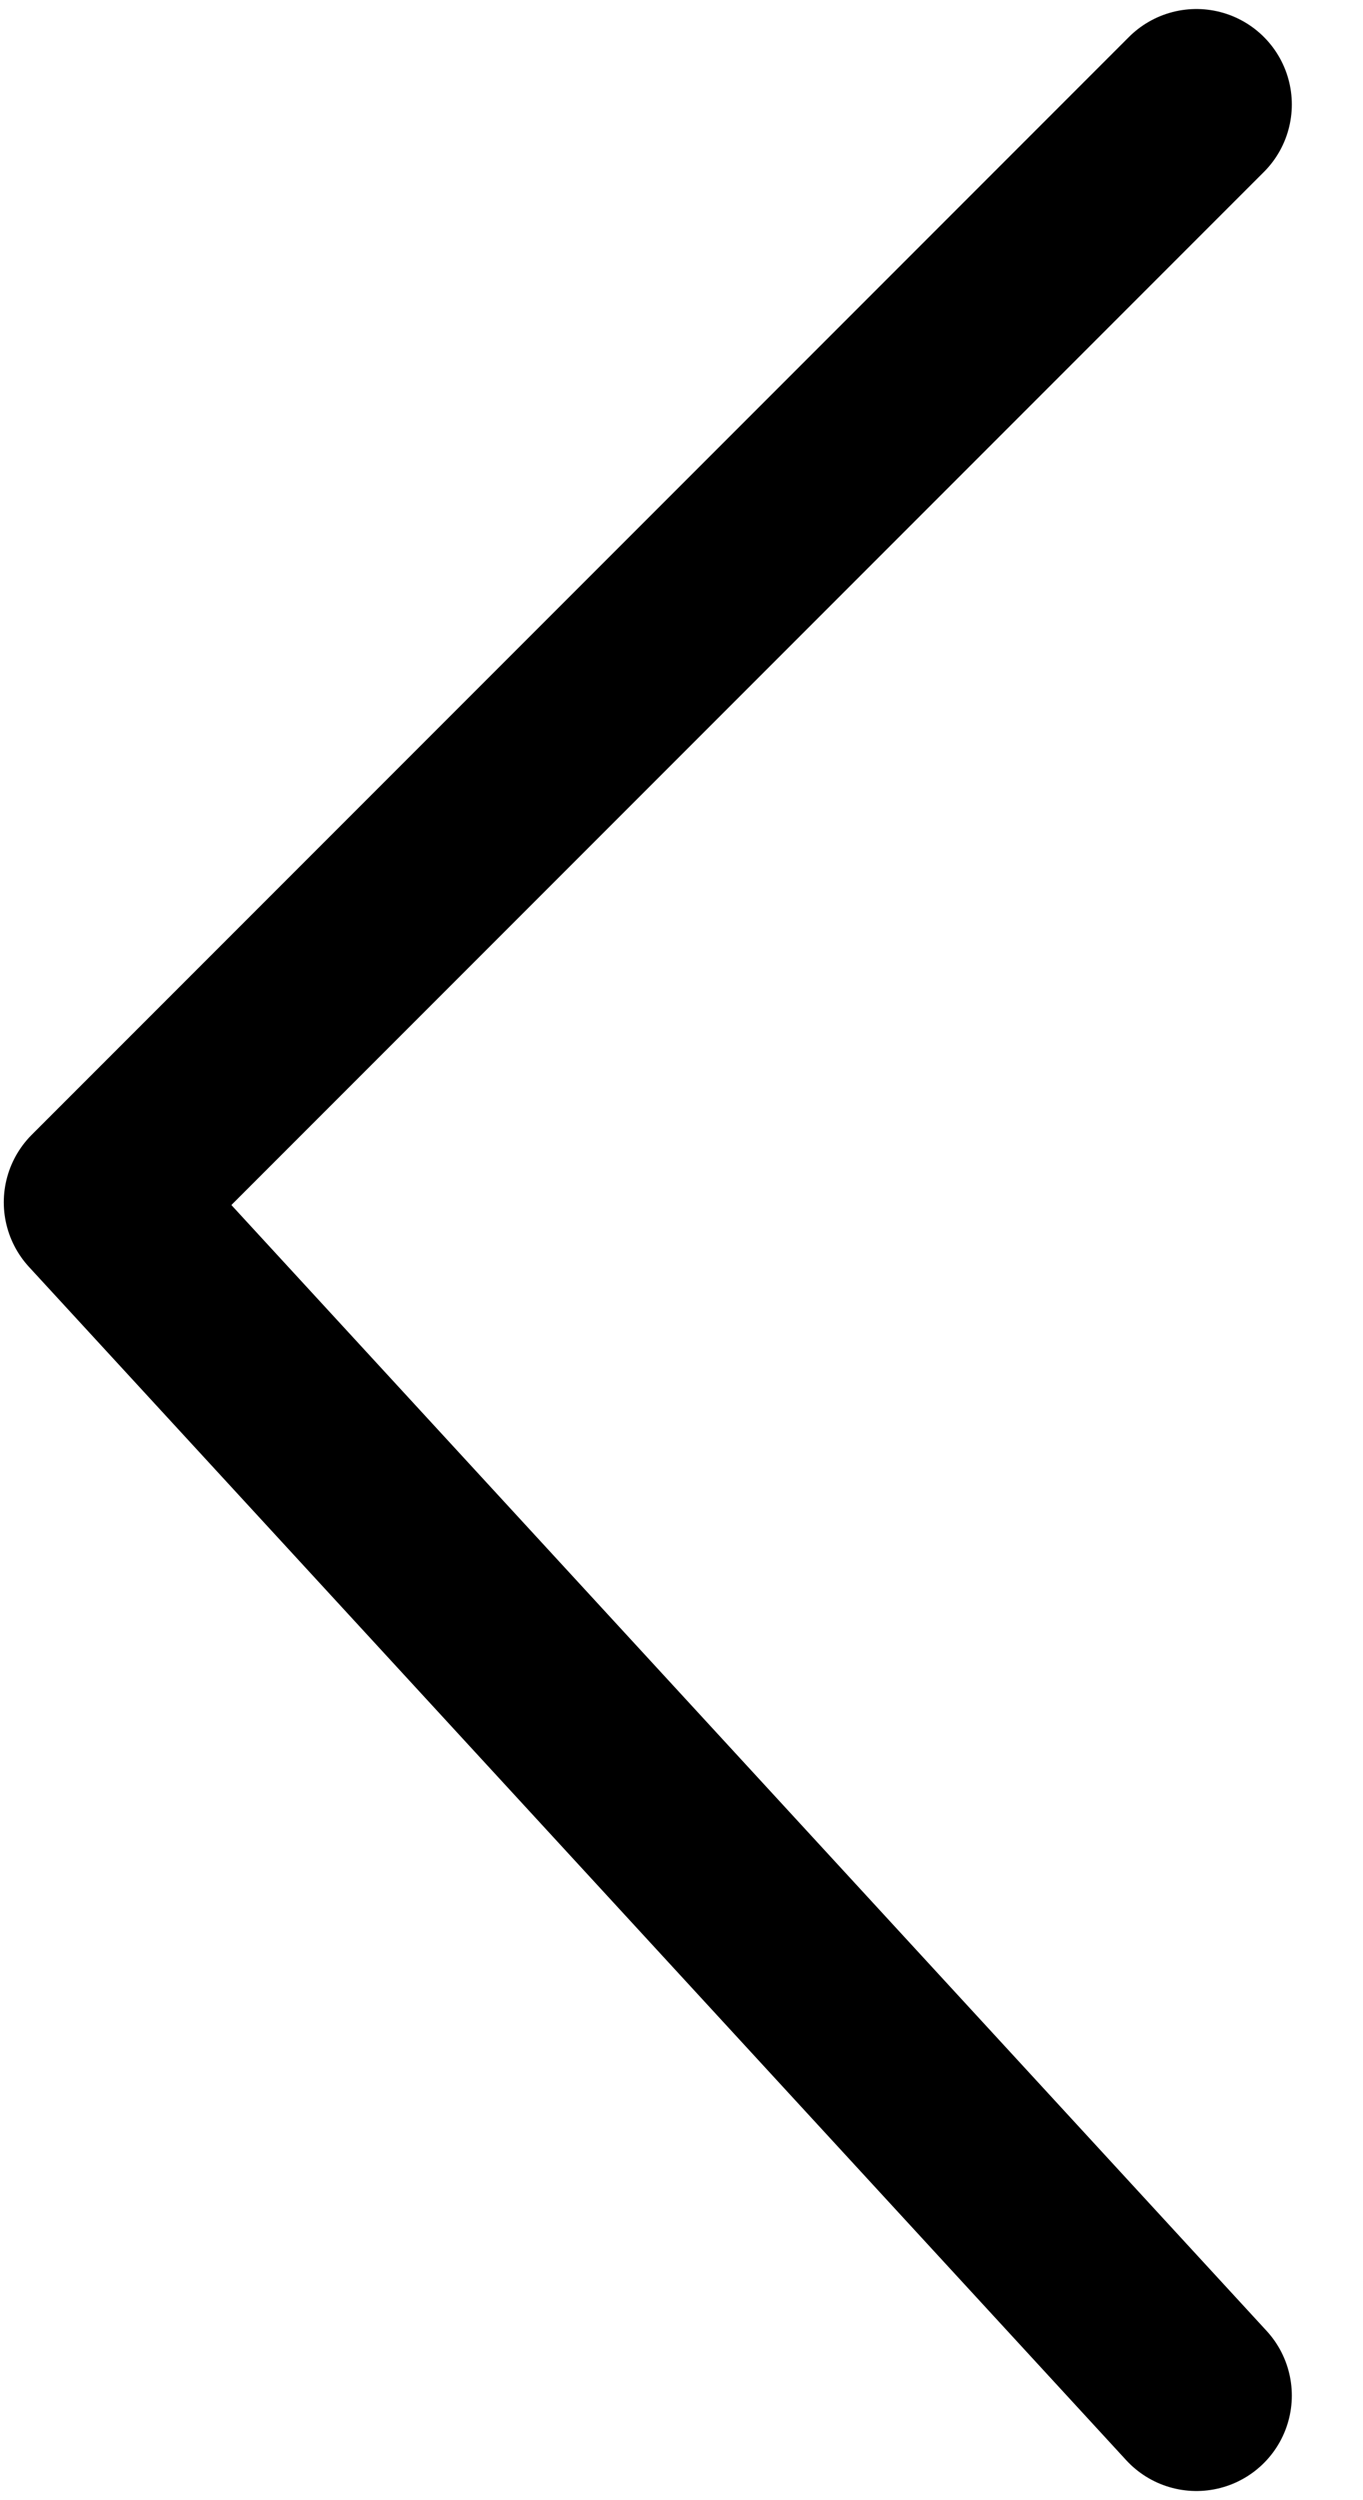 <svg width="18" height="33" viewBox="0 0 18 33" fill="none" xmlns="http://www.w3.org/2000/svg">
<path d="M15.8 1.379L1.31 15.869L15.8 31.619" stroke="currentColor" stroke-width="2.52" stroke-linecap="round" stroke-linejoin="round"/>
</svg>
